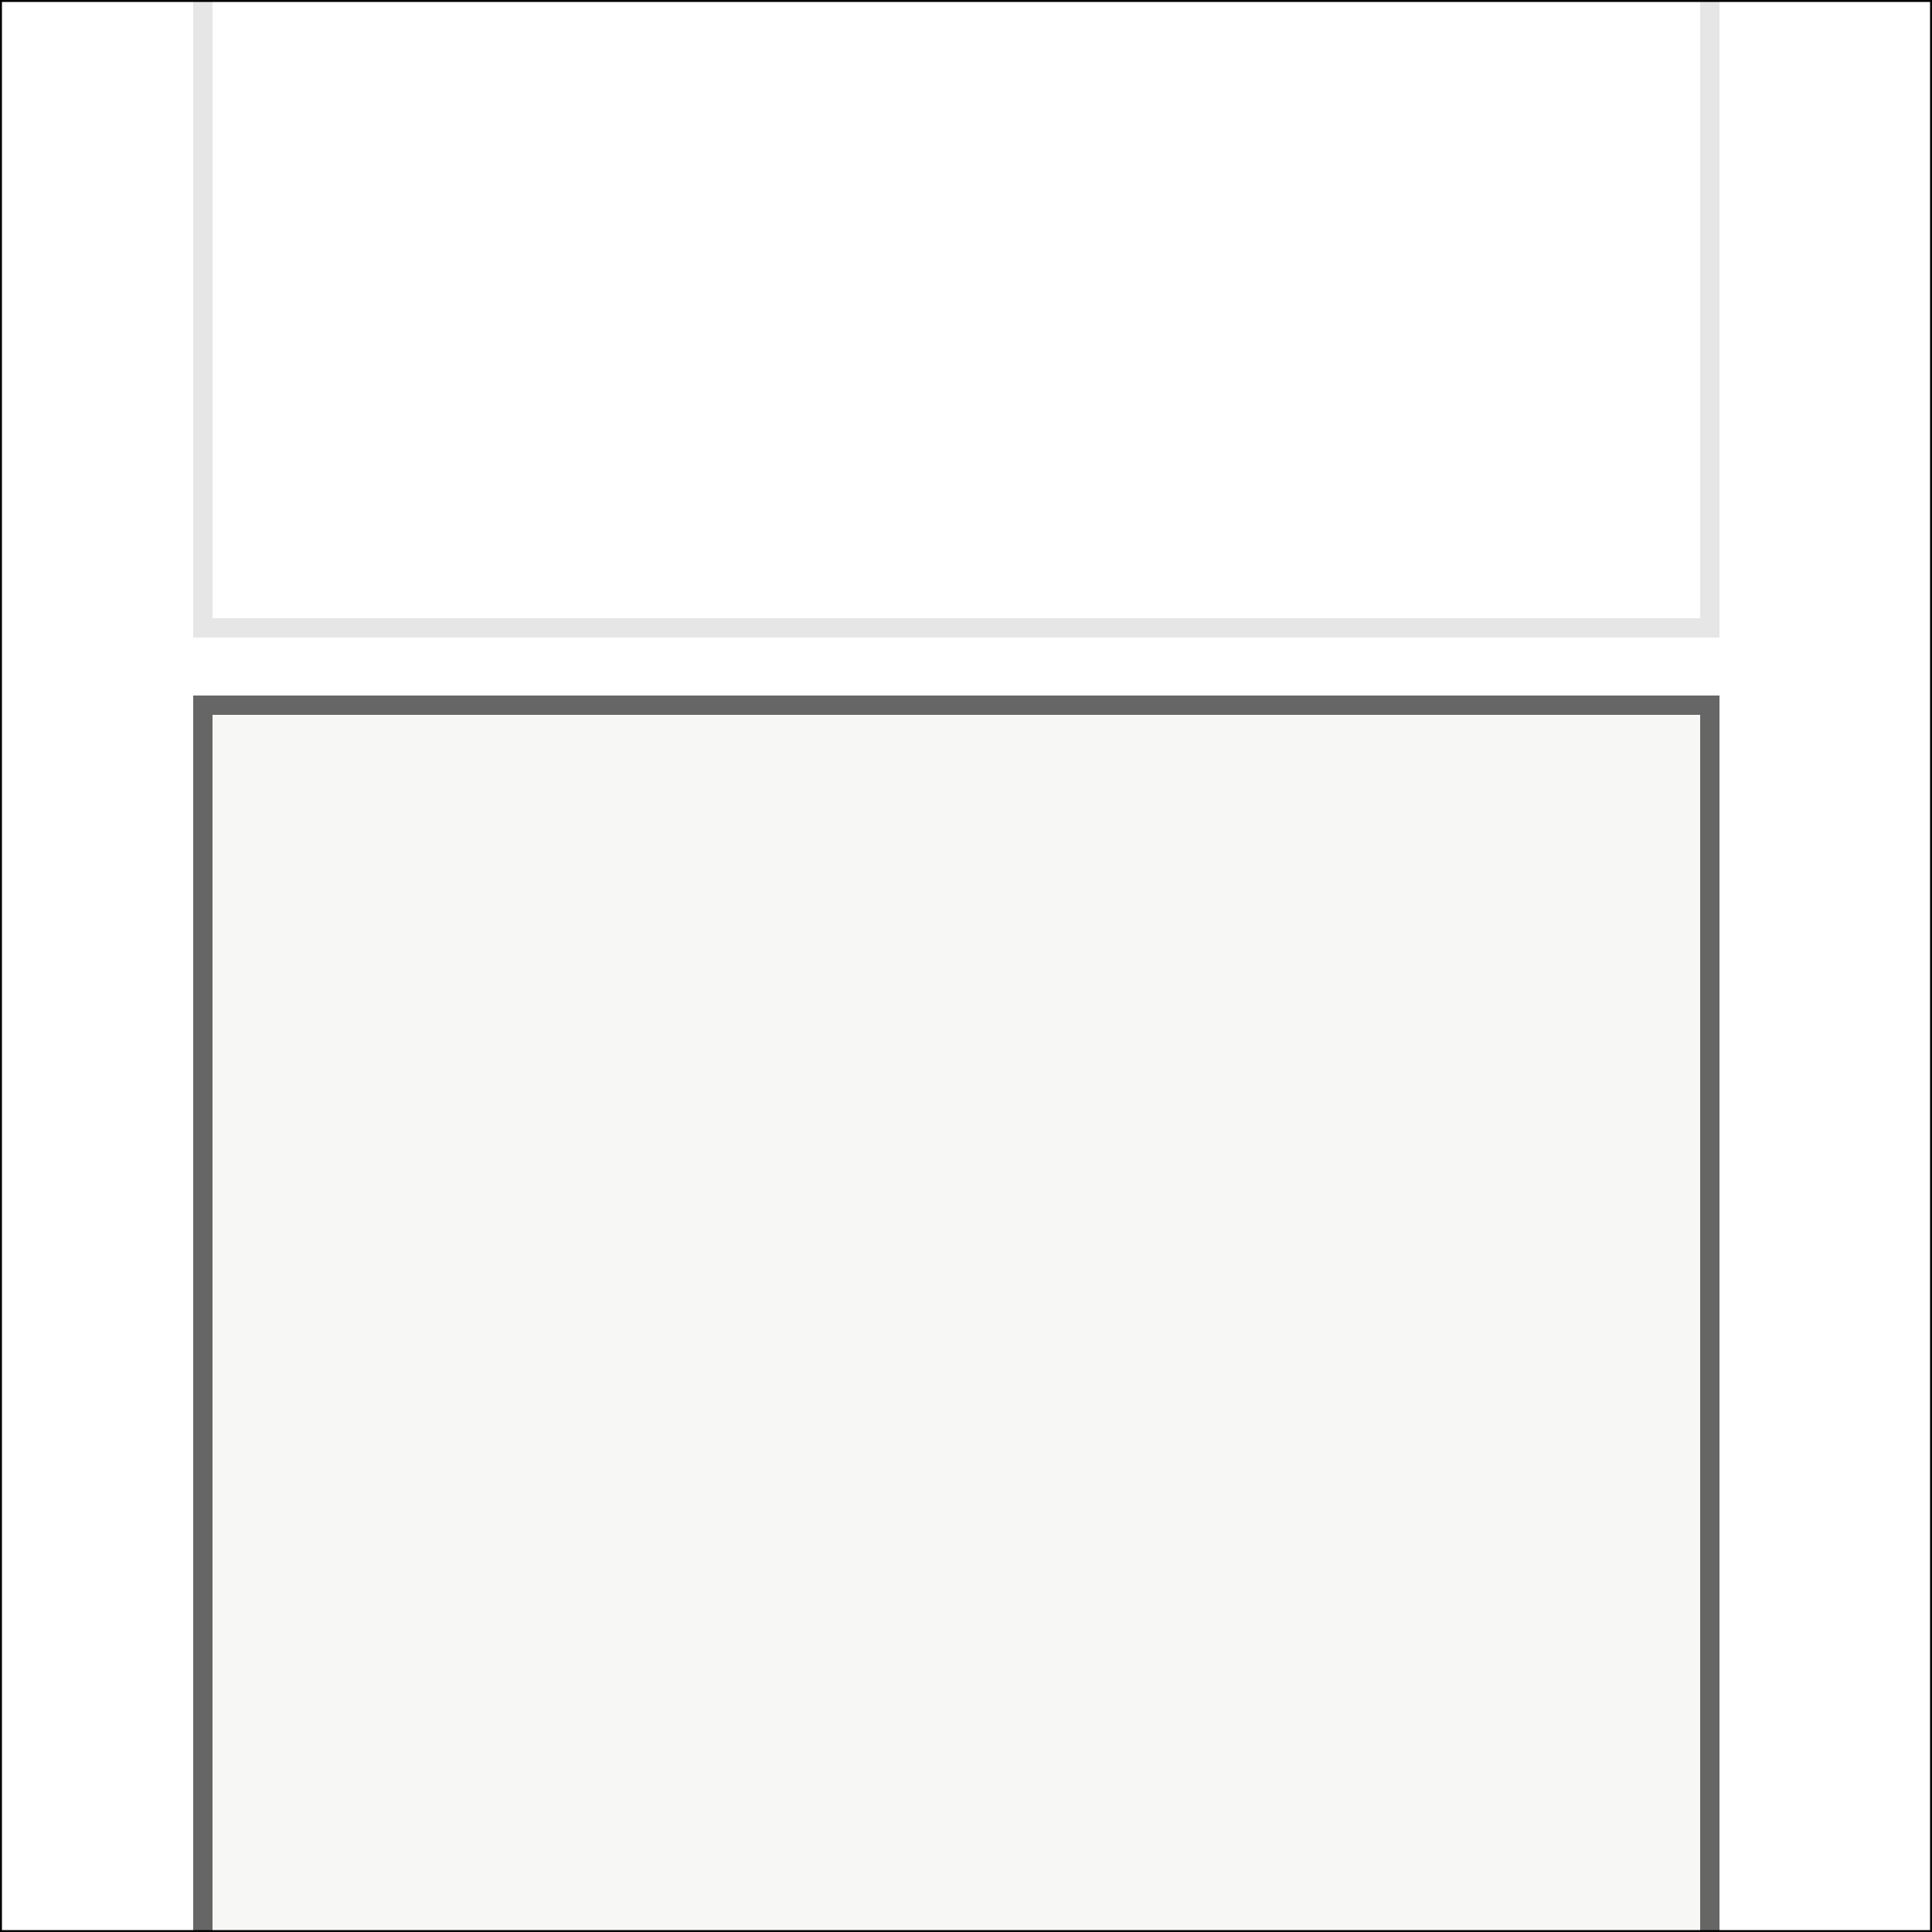 <svg width="100" height="100" viewBox="0 0 100 100" fill="none" xmlns="http://www.w3.org/2000/svg">
<rect x="0" y="0" width="100" height="100" fill="#333333" stroke="none"/>
<g clip-path="url(#clip0_24_2)">
<rect y="100" width="100" height="100" transform="rotate(-90 0 100)" fill="white"/>
<g clip-path="url(#clip1_24_2)">
<path d="M10.5 128.5L10.5 36.5H88.5V128.5H10.5Z" fill="#F5F5F2" fill-opacity="0.8" stroke="#666666"/>
<path d="M10.5 32.5L10.5 -3.5L88.5 -3.5V32.5L10.5 32.5Z" stroke="#E6E6E6"/>
</g>
</g>
<rect x="0.05" y="99.95" width="99.9" height="99.9" transform="rotate(-90 0.05 99.95)" stroke="black" stroke-width="0.1"/>
<defs>
<clipPath id="clip0_24_2">
<rect y="100" width="100" height="100" transform="rotate(-90 0 100)" fill="white"/>
</clipPath>
<clipPath id="clip1_24_2">
<rect width="100" height="79" fill="white" transform="matrix(0 -1 1 0 10 100)"/>
</clipPath>
</defs>
</svg>
